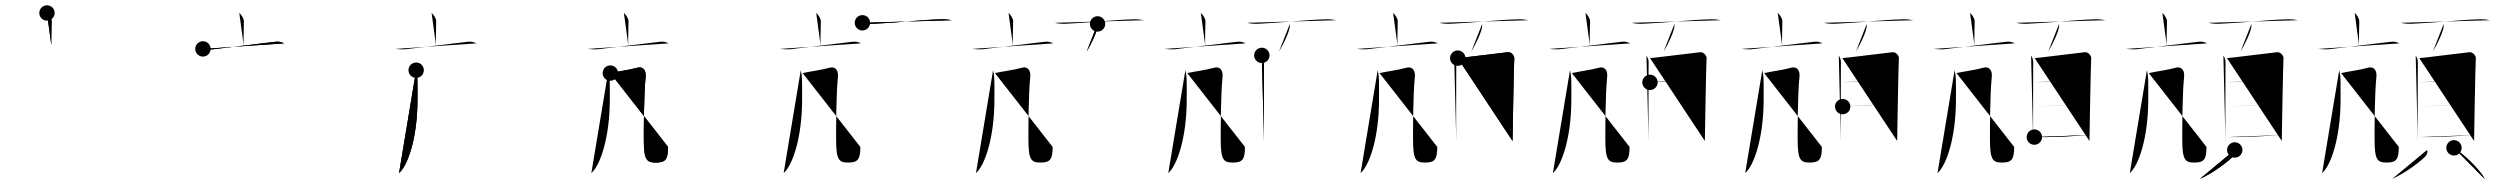 <svg class="stroke_order_diagram--svg_container_for_518662c3d5dda796580017a7" style="height: 100px; width: 1300px;" viewbox="0 0 1300 100"><desc>Created with Snap</desc><defs></defs><line class="stroke_order_diagram--bounding_box" x1="1" x2="1299" y1="1" y2="1"></line><line class="stroke_order_diagram--bounding_box" x1="1" x2="1" y1="1" y2="99"></line><line class="stroke_order_diagram--bounding_box" x1="1" x2="1299" y1="99" y2="99"></line><line class="stroke_order_diagram--guide_line" x1="0" x2="1300" y1="50" y2="50"></line><line class="stroke_order_diagram--guide_line" x1="50" x2="50" y1="1" y2="99"></line><line class="stroke_order_diagram--bounding_box" x1="99" x2="99" y1="1" y2="99"></line><path class="stroke_order_diagram--current_path" d="M28.43,10.75c0.91,0.61,2.4,2.96,2.4,4.16c0,4.45-0.29,8.88-0.12,12.65" id="kvg:0980f-s1" kvg:type="㇑a" transform="matrix(1,0,0,1,-4,-4)" xmlns:kvg="http://kanjivg.tagaini.net"></path><path class="stroke_order_diagram--current_path" d="M28.43,10.75c0.91,0.61,2.4,2.96,2.4,4.16c0,4.45-0.29,8.88-0.12,12.65" id="Ske33j0bgm" kvg:type="㇑a" transform="matrix(1,0,0,1,-4,-4)" xmlns:kvg="http://kanjivg.tagaini.net"></path><circle class="stroke_order_diagram--path_start" cx="28.43" cy="10.75" r="4" transform="matrix(1,0,0,1,-4,-4)"></circle><line class="stroke_order_diagram--guide_line" x1="150" x2="150" y1="1" y2="99"></line><line class="stroke_order_diagram--bounding_box" x1="199" x2="199" y1="1" y2="99"></line><path class="stroke_order_diagram--existing_path" d="M28.43,10.75c0.91,0.61,2.4,2.96,2.4,4.16c0,4.45-0.29,8.88-0.12,12.65" id="Ske33j0bgp" kvg:type="㇑a" transform="matrix(1,0,0,1,96,-4)" xmlns:kvg="http://kanjivg.tagaini.net"></path><path class="stroke_order_diagram--current_path" d="M9.52,29.43c1.24,0.12,4.06,0.33,5.27,0.19c7.96-0.87,23.21-2.87,32.29-3.88c2.03-0.23,3.09,0.05,4.61,0.81" id="kvg:0980f-s2" kvg:type="㇐" transform="matrix(1,0,0,1,96,-4)" xmlns:kvg="http://kanjivg.tagaini.net"></path><path class="stroke_order_diagram--current_path" d="M9.52,29.43c1.24,0.12,4.06,0.33,5.27,0.19c7.96-0.87,23.21-2.87,32.29-3.88c2.03-0.23,3.09,0.05,4.61,0.81" id="Ske33j0bgr" kvg:type="㇐" transform="matrix(1,0,0,1,96,-4)" xmlns:kvg="http://kanjivg.tagaini.net"></path><circle class="stroke_order_diagram--path_start" cx="9.52" cy="29.43" r="4" transform="matrix(1,0,0,1,96,-4)"></circle><line class="stroke_order_diagram--guide_line" x1="250" x2="250" y1="1" y2="99"></line><line class="stroke_order_diagram--bounding_box" x1="299" x2="299" y1="1" y2="99"></line><path class="stroke_order_diagram--existing_path" d="M28.43,10.75c0.91,0.61,2.4,2.96,2.4,4.16c0,4.45-0.29,8.88-0.12,12.65" id="Ske33j0bgu" kvg:type="㇑a" transform="matrix(1,0,0,1,196,-4)" xmlns:kvg="http://kanjivg.tagaini.net"></path><path class="stroke_order_diagram--existing_path" d="M9.52,29.43c1.24,0.12,4.06,0.33,5.27,0.19c7.96-0.87,23.21-2.87,32.29-3.88c2.03-0.23,3.09,0.05,4.61,0.81" id="Ske33j0bgv" kvg:type="㇐" transform="matrix(1,0,0,1,196,-4)" xmlns:kvg="http://kanjivg.tagaini.net"></path><path class="stroke_order_diagram--current_path" d="M20.4,40.5c0.28,0.96,0.62,3.24,0.65,5.06c0.07,3.89,0.07,3.69,0.04,10.94c-0.1,18.8-4.82,33.36-9.59,37.5" id="kvg:0980f-s3" kvg:type="㇒" transform="matrix(1,0,0,1,196,-4)" xmlns:kvg="http://kanjivg.tagaini.net"></path><path class="stroke_order_diagram--current_path" d="M20.4,40.5c0.28,0.96,0.62,3.24,0.65,5.06c0.07,3.89,0.07,3.69,0.04,10.94c-0.1,18.8-4.82,33.36-9.59,37.5" id="Ske33j0bgx" kvg:type="㇒" transform="matrix(1,0,0,1,196,-4)" xmlns:kvg="http://kanjivg.tagaini.net"></path><circle class="stroke_order_diagram--path_start" cx="20.4" cy="40.5" r="4" transform="matrix(1,0,0,1,196,-4)"></circle><line class="stroke_order_diagram--guide_line" x1="350" x2="350" y1="1" y2="99"></line><line class="stroke_order_diagram--bounding_box" x1="399" x2="399" y1="1" y2="99"></line><path class="stroke_order_diagram--existing_path" d="M28.43,10.75c0.91,0.61,2.4,2.96,2.4,4.16c0,4.45-0.29,8.88-0.12,12.65" id="Ske33j0bg10" kvg:type="㇑a" transform="matrix(1,0,0,1,296,-4)" xmlns:kvg="http://kanjivg.tagaini.net"></path><path class="stroke_order_diagram--existing_path" d="M9.52,29.43c1.24,0.12,4.06,0.33,5.27,0.19c7.96-0.87,23.21-2.87,32.29-3.88c2.03-0.23,3.09,0.05,4.61,0.81" id="Ske33j0bg11" kvg:type="㇐" transform="matrix(1,0,0,1,296,-4)" xmlns:kvg="http://kanjivg.tagaini.net"></path><path class="stroke_order_diagram--existing_path" d="M20.4,40.5c0.28,0.96,0.62,3.24,0.65,5.06c0.07,3.89,0.07,3.69,0.04,10.94c-0.1,18.8-4.82,33.36-9.59,37.5" id="Ske33j0bg12" kvg:type="㇒" transform="matrix(1,0,0,1,296,-4)" xmlns:kvg="http://kanjivg.tagaini.net"></path><path class="stroke_order_diagram--current_path" d="M21.37,42c4.55-1,9.33-1.49,13.88-2.75c3.62-1,4.75,2.01,4.49,4.55c-0.99,9.95-0.96,27.14-0.96,32.7c0,10.75,1.51,12.03,6.29,12.03c4.92,0,6.31-1.53,6.31-8.12" id="kvg:0980f-s4" kvg:type="㇈b" transform="matrix(1,0,0,1,296,-4)" xmlns:kvg="http://kanjivg.tagaini.net"></path><path class="stroke_order_diagram--current_path" d="M21.37,42c4.55-1,9.33-1.49,13.88-2.75c3.62-1,4.75,2.01,4.49,4.55c-0.99,9.95-0.96,27.14-0.96,32.7c0,10.75,1.51,12.03,6.29,12.03c4.92,0,6.31-1.53,6.31-8.12" id="Ske33j0bg14" kvg:type="㇈b" transform="matrix(1,0,0,1,296,-4)" xmlns:kvg="http://kanjivg.tagaini.net"></path><circle class="stroke_order_diagram--path_start" cx="21.37" cy="42" r="4" transform="matrix(1,0,0,1,296,-4)"></circle><line class="stroke_order_diagram--guide_line" x1="450" x2="450" y1="1" y2="99"></line><line class="stroke_order_diagram--bounding_box" x1="499" x2="499" y1="1" y2="99"></line><path class="stroke_order_diagram--existing_path" d="M28.43,10.75c0.91,0.61,2.4,2.96,2.4,4.16c0,4.45-0.29,8.88-0.12,12.65" id="Ske33j0bg17" kvg:type="㇑a" transform="matrix(1,0,0,1,396,-4)" xmlns:kvg="http://kanjivg.tagaini.net"></path><path class="stroke_order_diagram--existing_path" d="M9.52,29.43c1.24,0.12,4.06,0.33,5.27,0.19c7.96-0.87,23.21-2.87,32.29-3.88c2.03-0.23,3.09,0.05,4.61,0.81" id="Ske33j0bg18" kvg:type="㇐" transform="matrix(1,0,0,1,396,-4)" xmlns:kvg="http://kanjivg.tagaini.net"></path><path class="stroke_order_diagram--existing_path" d="M20.4,40.5c0.28,0.96,0.62,3.24,0.65,5.06c0.07,3.89,0.07,3.69,0.04,10.94c-0.1,18.8-4.82,33.36-9.59,37.5" id="Ske33j0bg19" kvg:type="㇒" transform="matrix(1,0,0,1,396,-4)" xmlns:kvg="http://kanjivg.tagaini.net"></path><path class="stroke_order_diagram--existing_path" d="M21.37,42c4.55-1,9.33-1.49,13.88-2.75c3.62-1,4.75,2.01,4.49,4.55c-0.99,9.95-0.96,27.14-0.96,32.7c0,10.75,1.51,12.03,6.29,12.03c4.92,0,6.31-1.53,6.31-8.12" id="Ske33j0bg1a" kvg:type="㇈b" transform="matrix(1,0,0,1,396,-4)" xmlns:kvg="http://kanjivg.tagaini.net"></path><path class="stroke_order_diagram--current_path" d="M52.45,15.85c1.56,0.5,4.42,0.57,5.99,0.5c12.9-0.58,24.97-2.08,35-2.32c2.6-0.06,4.16,0.24,5.46,0.49" id="kvg:0980f-s5" kvg:type="㇐" transform="matrix(1,0,0,1,396,-4)" xmlns:kvg="http://kanjivg.tagaini.net"></path><path class="stroke_order_diagram--current_path" d="M52.45,15.85c1.56,0.5,4.42,0.57,5.99,0.5c12.9-0.58,24.97-2.08,35-2.32c2.6-0.06,4.16,0.24,5.46,0.49" id="Ske33j0bg1c" kvg:type="㇐" transform="matrix(1,0,0,1,396,-4)" xmlns:kvg="http://kanjivg.tagaini.net"></path><circle class="stroke_order_diagram--path_start" cx="52.45" cy="15.85" r="4" transform="matrix(1,0,0,1,396,-4)"></circle><line class="stroke_order_diagram--guide_line" x1="550" x2="550" y1="1" y2="99"></line><line class="stroke_order_diagram--bounding_box" x1="599" x2="599" y1="1" y2="99"></line><path class="stroke_order_diagram--existing_path" d="M28.43,10.75c0.91,0.61,2.4,2.96,2.4,4.16c0,4.45-0.29,8.88-0.12,12.65" id="Ske33j0bg1f" kvg:type="㇑a" transform="matrix(1,0,0,1,496,-4)" xmlns:kvg="http://kanjivg.tagaini.net"></path><path class="stroke_order_diagram--existing_path" d="M9.52,29.43c1.24,0.12,4.06,0.33,5.27,0.19c7.96-0.87,23.21-2.87,32.29-3.88c2.03-0.23,3.09,0.05,4.61,0.81" id="Ske33j0bg1g" kvg:type="㇐" transform="matrix(1,0,0,1,496,-4)" xmlns:kvg="http://kanjivg.tagaini.net"></path><path class="stroke_order_diagram--existing_path" d="M20.4,40.5c0.28,0.96,0.62,3.24,0.65,5.06c0.07,3.89,0.07,3.69,0.04,10.94c-0.1,18.8-4.82,33.36-9.59,37.5" id="Ske33j0bg1h" kvg:type="㇒" transform="matrix(1,0,0,1,496,-4)" xmlns:kvg="http://kanjivg.tagaini.net"></path><path class="stroke_order_diagram--existing_path" d="M21.37,42c4.55-1,9.33-1.49,13.88-2.75c3.62-1,4.75,2.01,4.49,4.55c-0.99,9.95-0.96,27.14-0.96,32.7c0,10.75,1.51,12.03,6.29,12.03c4.92,0,6.31-1.53,6.31-8.12" id="Ske33j0bg1i" kvg:type="㇈b" transform="matrix(1,0,0,1,496,-4)" xmlns:kvg="http://kanjivg.tagaini.net"></path><path class="stroke_order_diagram--existing_path" d="M52.45,15.85c1.56,0.5,4.42,0.57,5.99,0.5c12.9-0.58,24.97-2.08,35-2.32c2.6-0.06,4.16,0.24,5.46,0.49" id="Ske33j0bg1j" kvg:type="㇐" transform="matrix(1,0,0,1,496,-4)" xmlns:kvg="http://kanjivg.tagaini.net"></path><path class="stroke_order_diagram--current_path" d="M74.73,16.43c0.01,0.34,0.03,0.87-0.02,1.36c-0.3,2.87-3.28,9.16-5.64,13.01" id="kvg:0980f-s6" kvg:type="㇒" transform="matrix(1,0,0,1,496,-4)" xmlns:kvg="http://kanjivg.tagaini.net"></path><path class="stroke_order_diagram--current_path" d="M74.73,16.43c0.01,0.34,0.03,0.87-0.02,1.36c-0.3,2.87-3.28,9.16-5.64,13.01" id="Ske33j0bg1l" kvg:type="㇒" transform="matrix(1,0,0,1,496,-4)" xmlns:kvg="http://kanjivg.tagaini.net"></path><circle class="stroke_order_diagram--path_start" cx="74.73" cy="16.43" r="4" transform="matrix(1,0,0,1,496,-4)"></circle><line class="stroke_order_diagram--guide_line" x1="650" x2="650" y1="1" y2="99"></line><line class="stroke_order_diagram--bounding_box" x1="699" x2="699" y1="1" y2="99"></line><path class="stroke_order_diagram--existing_path" d="M28.43,10.75c0.91,0.61,2.4,2.96,2.4,4.16c0,4.45-0.29,8.88-0.12,12.65" id="Ske33j0bg1o" kvg:type="㇑a" transform="matrix(1,0,0,1,596,-4)" xmlns:kvg="http://kanjivg.tagaini.net"></path><path class="stroke_order_diagram--existing_path" d="M9.52,29.43c1.24,0.12,4.06,0.33,5.27,0.19c7.96-0.87,23.21-2.87,32.29-3.88c2.03-0.23,3.09,0.05,4.61,0.81" id="Ske33j0bg1p" kvg:type="㇐" transform="matrix(1,0,0,1,596,-4)" xmlns:kvg="http://kanjivg.tagaini.net"></path><path class="stroke_order_diagram--existing_path" d="M20.4,40.5c0.28,0.96,0.62,3.24,0.65,5.06c0.07,3.89,0.07,3.69,0.04,10.94c-0.1,18.8-4.82,33.36-9.59,37.5" id="Ske33j0bg1q" kvg:type="㇒" transform="matrix(1,0,0,1,596,-4)" xmlns:kvg="http://kanjivg.tagaini.net"></path><path class="stroke_order_diagram--existing_path" d="M21.37,42c4.55-1,9.33-1.49,13.88-2.75c3.62-1,4.75,2.01,4.49,4.55c-0.99,9.95-0.96,27.14-0.96,32.7c0,10.75,1.51,12.03,6.29,12.03c4.92,0,6.31-1.53,6.31-8.12" id="Ske33j0bg1r" kvg:type="㇈b" transform="matrix(1,0,0,1,596,-4)" xmlns:kvg="http://kanjivg.tagaini.net"></path><path class="stroke_order_diagram--existing_path" d="M52.45,15.85c1.56,0.5,4.42,0.57,5.99,0.5c12.9-0.58,24.97-2.08,35-2.32c2.6-0.06,4.16,0.24,5.46,0.49" id="Ske33j0bg1s" kvg:type="㇐" transform="matrix(1,0,0,1,596,-4)" xmlns:kvg="http://kanjivg.tagaini.net"></path><path class="stroke_order_diagram--existing_path" d="M74.73,16.43c0.01,0.34,0.03,0.87-0.02,1.36c-0.3,2.87-3.28,9.16-5.64,13.01" id="Ske33j0bg1t" kvg:type="㇒" transform="matrix(1,0,0,1,596,-4)" xmlns:kvg="http://kanjivg.tagaini.net"></path><path class="stroke_order_diagram--current_path" d="M60.16,32.8c0.45,1.08,1.11,1.88,1.11,3.32c0,1.44-0.15,40.34,0,41.78" id="kvg:0980f-s7" kvg:type="㇑" transform="matrix(1,0,0,1,596,-4)" xmlns:kvg="http://kanjivg.tagaini.net"></path><path class="stroke_order_diagram--current_path" d="M60.16,32.8c0.45,1.08,1.11,1.88,1.11,3.32c0,1.44-0.15,40.34,0,41.78" id="Ske33j0bg1v" kvg:type="㇑" transform="matrix(1,0,0,1,596,-4)" xmlns:kvg="http://kanjivg.tagaini.net"></path><circle class="stroke_order_diagram--path_start" cx="60.16" cy="32.8" r="4" transform="matrix(1,0,0,1,596,-4)"></circle><line class="stroke_order_diagram--guide_line" x1="750" x2="750" y1="1" y2="99"></line><line class="stroke_order_diagram--bounding_box" x1="799" x2="799" y1="1" y2="99"></line><path class="stroke_order_diagram--existing_path" d="M28.43,10.75c0.91,0.61,2.4,2.96,2.4,4.16c0,4.45-0.29,8.88-0.12,12.65" id="Ske33j0bg1y" kvg:type="㇑a" transform="matrix(1,0,0,1,696,-4)" xmlns:kvg="http://kanjivg.tagaini.net"></path><path class="stroke_order_diagram--existing_path" d="M9.52,29.43c1.24,0.12,4.06,0.33,5.27,0.19c7.96-0.87,23.21-2.87,32.29-3.88c2.03-0.23,3.09,0.05,4.61,0.81" id="Ske33j0bg1z" kvg:type="㇐" transform="matrix(1,0,0,1,696,-4)" xmlns:kvg="http://kanjivg.tagaini.net"></path><path class="stroke_order_diagram--existing_path" d="M20.4,40.5c0.28,0.96,0.62,3.24,0.65,5.06c0.07,3.89,0.07,3.69,0.04,10.94c-0.1,18.8-4.82,33.36-9.59,37.5" id="Ske33j0bg20" kvg:type="㇒" transform="matrix(1,0,0,1,696,-4)" xmlns:kvg="http://kanjivg.tagaini.net"></path><path class="stroke_order_diagram--existing_path" d="M21.37,42c4.55-1,9.33-1.49,13.88-2.75c3.62-1,4.75,2.01,4.49,4.55c-0.99,9.95-0.96,27.14-0.96,32.7c0,10.75,1.51,12.03,6.29,12.03c4.92,0,6.31-1.53,6.31-8.12" id="Ske33j0bg21" kvg:type="㇈b" transform="matrix(1,0,0,1,696,-4)" xmlns:kvg="http://kanjivg.tagaini.net"></path><path class="stroke_order_diagram--existing_path" d="M52.45,15.85c1.56,0.5,4.42,0.57,5.99,0.5c12.9-0.58,24.97-2.08,35-2.32c2.6-0.06,4.16,0.24,5.46,0.49" id="Ske33j0bg22" kvg:type="㇐" transform="matrix(1,0,0,1,696,-4)" xmlns:kvg="http://kanjivg.tagaini.net"></path><path class="stroke_order_diagram--existing_path" d="M74.73,16.43c0.01,0.34,0.03,0.87-0.02,1.36c-0.3,2.87-3.28,9.16-5.64,13.01" id="Ske33j0bg23" kvg:type="㇒" transform="matrix(1,0,0,1,696,-4)" xmlns:kvg="http://kanjivg.tagaini.net"></path><path class="stroke_order_diagram--existing_path" d="M60.16,32.8c0.45,1.08,1.11,1.88,1.11,3.32c0,1.44-0.15,40.34,0,41.78" id="Ske33j0bg24" kvg:type="㇑" transform="matrix(1,0,0,1,696,-4)" xmlns:kvg="http://kanjivg.tagaini.net"></path><path class="stroke_order_diagram--current_path" d="M62.03,34.23c2.56-0.18,23.74-2.86,26.08-3.08c1.94-0.18,3.48,1.99,3.31,3.32c-0.21,1.69-0.9,41.75-0.9,42.83" id="kvg:0980f-s8" kvg:type="㇕a" transform="matrix(1,0,0,1,696,-4)" xmlns:kvg="http://kanjivg.tagaini.net"></path><path class="stroke_order_diagram--current_path" d="M62.03,34.23c2.56-0.18,23.74-2.86,26.08-3.08c1.94-0.18,3.48,1.99,3.31,3.32c-0.21,1.69-0.9,41.75-0.9,42.83" id="Ske33j0bg26" kvg:type="㇕a" transform="matrix(1,0,0,1,696,-4)" xmlns:kvg="http://kanjivg.tagaini.net"></path><circle class="stroke_order_diagram--path_start" cx="62.03" cy="34.23" r="4" transform="matrix(1,0,0,1,696,-4)"></circle><line class="stroke_order_diagram--guide_line" x1="850" x2="850" y1="1" y2="99"></line><line class="stroke_order_diagram--bounding_box" x1="899" x2="899" y1="1" y2="99"></line><path class="stroke_order_diagram--existing_path" d="M28.43,10.75c0.91,0.61,2.4,2.96,2.4,4.16c0,4.45-0.29,8.88-0.12,12.65" id="Ske33j0bg29" kvg:type="㇑a" transform="matrix(1,0,0,1,796,-4)" xmlns:kvg="http://kanjivg.tagaini.net"></path><path class="stroke_order_diagram--existing_path" d="M9.52,29.43c1.24,0.12,4.06,0.33,5.27,0.19c7.96-0.87,23.21-2.87,32.29-3.88c2.03-0.23,3.09,0.05,4.61,0.81" id="Ske33j0bg2a" kvg:type="㇐" transform="matrix(1,0,0,1,796,-4)" xmlns:kvg="http://kanjivg.tagaini.net"></path><path class="stroke_order_diagram--existing_path" d="M20.4,40.5c0.28,0.96,0.62,3.24,0.65,5.06c0.07,3.89,0.07,3.69,0.04,10.94c-0.1,18.8-4.82,33.36-9.59,37.5" id="Ske33j0bg2b" kvg:type="㇒" transform="matrix(1,0,0,1,796,-4)" xmlns:kvg="http://kanjivg.tagaini.net"></path><path class="stroke_order_diagram--existing_path" d="M21.37,42c4.55-1,9.33-1.49,13.88-2.75c3.62-1,4.75,2.01,4.49,4.55c-0.99,9.95-0.96,27.14-0.96,32.7c0,10.75,1.51,12.03,6.29,12.03c4.92,0,6.31-1.53,6.31-8.12" id="Ske33j0bg2c" kvg:type="㇈b" transform="matrix(1,0,0,1,796,-4)" xmlns:kvg="http://kanjivg.tagaini.net"></path><path class="stroke_order_diagram--existing_path" d="M52.45,15.85c1.56,0.5,4.42,0.57,5.99,0.5c12.9-0.58,24.97-2.08,35-2.32c2.6-0.06,4.16,0.24,5.46,0.49" id="Ske33j0bg2d" kvg:type="㇐" transform="matrix(1,0,0,1,796,-4)" xmlns:kvg="http://kanjivg.tagaini.net"></path><path class="stroke_order_diagram--existing_path" d="M74.73,16.43c0.01,0.34,0.03,0.87-0.02,1.36c-0.3,2.87-3.28,9.16-5.64,13.01" id="Ske33j0bg2e" kvg:type="㇒" transform="matrix(1,0,0,1,796,-4)" xmlns:kvg="http://kanjivg.tagaini.net"></path><path class="stroke_order_diagram--existing_path" d="M60.16,32.8c0.45,1.08,1.11,1.88,1.11,3.32c0,1.44-0.15,40.34,0,41.78" id="Ske33j0bg2f" kvg:type="㇑" transform="matrix(1,0,0,1,796,-4)" xmlns:kvg="http://kanjivg.tagaini.net"></path><path class="stroke_order_diagram--existing_path" d="M62.03,34.23c2.56-0.18,23.74-2.86,26.08-3.08c1.94-0.18,3.48,1.99,3.31,3.32c-0.21,1.69-0.9,41.75-0.9,42.83" id="Ske33j0bg2g" kvg:type="㇕a" transform="matrix(1,0,0,1,796,-4)" xmlns:kvg="http://kanjivg.tagaini.net"></path><path class="stroke_order_diagram--current_path" d="M61.99,46.82c3.66,0,22.65-1.42,28.14-1.81" id="kvg:0980f-s9" kvg:type="㇐a" transform="matrix(1,0,0,1,796,-4)" xmlns:kvg="http://kanjivg.tagaini.net"></path><path class="stroke_order_diagram--current_path" d="M61.99,46.82c3.66,0,22.65-1.42,28.14-1.81" id="Ske33j0bg2i" kvg:type="㇐a" transform="matrix(1,0,0,1,796,-4)" xmlns:kvg="http://kanjivg.tagaini.net"></path><circle class="stroke_order_diagram--path_start" cx="61.99" cy="46.82" r="4" transform="matrix(1,0,0,1,796,-4)"></circle><line class="stroke_order_diagram--guide_line" x1="950" x2="950" y1="1" y2="99"></line><line class="stroke_order_diagram--bounding_box" x1="999" x2="999" y1="1" y2="99"></line><path class="stroke_order_diagram--existing_path" d="M28.43,10.75c0.91,0.61,2.4,2.96,2.4,4.16c0,4.45-0.29,8.88-0.12,12.65" id="Ske33j0bg2l" kvg:type="㇑a" transform="matrix(1,0,0,1,896,-4)" xmlns:kvg="http://kanjivg.tagaini.net"></path><path class="stroke_order_diagram--existing_path" d="M9.52,29.43c1.24,0.12,4.06,0.33,5.27,0.19c7.96-0.87,23.21-2.87,32.29-3.88c2.03-0.23,3.09,0.05,4.61,0.81" id="Ske33j0bg2m" kvg:type="㇐" transform="matrix(1,0,0,1,896,-4)" xmlns:kvg="http://kanjivg.tagaini.net"></path><path class="stroke_order_diagram--existing_path" d="M20.4,40.5c0.28,0.96,0.62,3.24,0.65,5.06c0.07,3.89,0.07,3.69,0.04,10.94c-0.1,18.8-4.82,33.36-9.59,37.5" id="Ske33j0bg2n" kvg:type="㇒" transform="matrix(1,0,0,1,896,-4)" xmlns:kvg="http://kanjivg.tagaini.net"></path><path class="stroke_order_diagram--existing_path" d="M21.37,42c4.55-1,9.33-1.49,13.88-2.75c3.62-1,4.75,2.01,4.49,4.55c-0.99,9.95-0.96,27.14-0.96,32.7c0,10.75,1.51,12.03,6.29,12.03c4.92,0,6.31-1.53,6.31-8.12" id="Ske33j0bg2o" kvg:type="㇈b" transform="matrix(1,0,0,1,896,-4)" xmlns:kvg="http://kanjivg.tagaini.net"></path><path class="stroke_order_diagram--existing_path" d="M52.45,15.85c1.56,0.5,4.42,0.57,5.99,0.5c12.9-0.58,24.97-2.08,35-2.32c2.6-0.06,4.16,0.24,5.46,0.49" id="Ske33j0bg2p" kvg:type="㇐" transform="matrix(1,0,0,1,896,-4)" xmlns:kvg="http://kanjivg.tagaini.net"></path><path class="stroke_order_diagram--existing_path" d="M74.73,16.43c0.01,0.34,0.03,0.87-0.02,1.36c-0.3,2.87-3.28,9.16-5.64,13.01" id="Ske33j0bg2q" kvg:type="㇒" transform="matrix(1,0,0,1,896,-4)" xmlns:kvg="http://kanjivg.tagaini.net"></path><path class="stroke_order_diagram--existing_path" d="M60.16,32.8c0.45,1.08,1.11,1.88,1.11,3.32c0,1.44-0.15,40.34,0,41.78" id="Ske33j0bg2r" kvg:type="㇑" transform="matrix(1,0,0,1,896,-4)" xmlns:kvg="http://kanjivg.tagaini.net"></path><path class="stroke_order_diagram--existing_path" d="M62.03,34.23c2.56-0.18,23.74-2.86,26.08-3.08c1.94-0.18,3.48,1.99,3.31,3.32c-0.21,1.69-0.9,41.75-0.9,42.83" id="Ske33j0bg2s" kvg:type="㇕a" transform="matrix(1,0,0,1,896,-4)" xmlns:kvg="http://kanjivg.tagaini.net"></path><path class="stroke_order_diagram--existing_path" d="M61.99,46.82c3.66,0,22.65-1.42,28.14-1.81" id="Ske33j0bg2t" kvg:type="㇐a" transform="matrix(1,0,0,1,896,-4)" xmlns:kvg="http://kanjivg.tagaini.net"></path><path class="stroke_order_diagram--current_path" d="M62.19,59.44c9.13-0.48,19.97-1.05,26.97-1.55" id="kvg:0980f-s10" kvg:type="㇐a" transform="matrix(1,0,0,1,896,-4)" xmlns:kvg="http://kanjivg.tagaini.net"></path><path class="stroke_order_diagram--current_path" d="M62.19,59.44c9.13-0.48,19.97-1.05,26.97-1.55" id="Ske33j0bg2v" kvg:type="㇐a" transform="matrix(1,0,0,1,896,-4)" xmlns:kvg="http://kanjivg.tagaini.net"></path><circle class="stroke_order_diagram--path_start" cx="62.19" cy="59.44" r="4" transform="matrix(1,0,0,1,896,-4)"></circle><line class="stroke_order_diagram--guide_line" x1="1050" x2="1050" y1="1" y2="99"></line><line class="stroke_order_diagram--bounding_box" x1="1099" x2="1099" y1="1" y2="99"></line><path class="stroke_order_diagram--existing_path" d="M28.43,10.75c0.91,0.61,2.4,2.96,2.4,4.16c0,4.45-0.29,8.88-0.12,12.65" id="Ske33j0bg2y" kvg:type="㇑a" transform="matrix(1,0,0,1,996,-4)" xmlns:kvg="http://kanjivg.tagaini.net"></path><path class="stroke_order_diagram--existing_path" d="M9.52,29.43c1.24,0.12,4.06,0.33,5.27,0.19c7.96-0.87,23.21-2.87,32.29-3.88c2.03-0.23,3.09,0.05,4.61,0.81" id="Ske33j0bg2z" kvg:type="㇐" transform="matrix(1,0,0,1,996,-4)" xmlns:kvg="http://kanjivg.tagaini.net"></path><path class="stroke_order_diagram--existing_path" d="M20.4,40.5c0.28,0.96,0.62,3.24,0.65,5.06c0.07,3.89,0.07,3.69,0.04,10.94c-0.1,18.8-4.82,33.36-9.59,37.5" id="Ske33j0bg30" kvg:type="㇒" transform="matrix(1,0,0,1,996,-4)" xmlns:kvg="http://kanjivg.tagaini.net"></path><path class="stroke_order_diagram--existing_path" d="M21.37,42c4.55-1,9.33-1.49,13.88-2.75c3.62-1,4.75,2.01,4.49,4.55c-0.99,9.95-0.96,27.14-0.96,32.7c0,10.75,1.51,12.03,6.29,12.03c4.92,0,6.31-1.53,6.31-8.12" id="Ske33j0bg31" kvg:type="㇈b" transform="matrix(1,0,0,1,996,-4)" xmlns:kvg="http://kanjivg.tagaini.net"></path><path class="stroke_order_diagram--existing_path" d="M52.45,15.85c1.56,0.5,4.42,0.57,5.99,0.5c12.9-0.58,24.97-2.08,35-2.32c2.6-0.06,4.16,0.24,5.46,0.49" id="Ske33j0bg32" kvg:type="㇐" transform="matrix(1,0,0,1,996,-4)" xmlns:kvg="http://kanjivg.tagaini.net"></path><path class="stroke_order_diagram--existing_path" d="M74.73,16.43c0.01,0.34,0.03,0.87-0.02,1.36c-0.3,2.87-3.28,9.16-5.64,13.01" id="Ske33j0bg33" kvg:type="㇒" transform="matrix(1,0,0,1,996,-4)" xmlns:kvg="http://kanjivg.tagaini.net"></path><path class="stroke_order_diagram--existing_path" d="M60.16,32.8c0.45,1.08,1.11,1.88,1.11,3.32c0,1.44-0.15,40.34,0,41.78" id="Ske33j0bg34" kvg:type="㇑" transform="matrix(1,0,0,1,996,-4)" xmlns:kvg="http://kanjivg.tagaini.net"></path><path class="stroke_order_diagram--existing_path" d="M62.03,34.23c2.56-0.18,23.74-2.86,26.08-3.08c1.94-0.18,3.48,1.99,3.31,3.32c-0.21,1.69-0.9,41.75-0.9,42.83" id="Ske33j0bg35" kvg:type="㇕a" transform="matrix(1,0,0,1,996,-4)" xmlns:kvg="http://kanjivg.tagaini.net"></path><path class="stroke_order_diagram--existing_path" d="M61.99,46.82c3.66,0,22.65-1.42,28.14-1.81" id="Ske33j0bg36" kvg:type="㇐a" transform="matrix(1,0,0,1,996,-4)" xmlns:kvg="http://kanjivg.tagaini.net"></path><path class="stroke_order_diagram--existing_path" d="M62.19,59.44c9.13-0.48,19.97-1.05,26.97-1.55" id="Ske33j0bg37" kvg:type="㇐a" transform="matrix(1,0,0,1,996,-4)" xmlns:kvg="http://kanjivg.tagaini.net"></path><path class="stroke_order_diagram--current_path" d="M61.86,75.29c7.14,0.21,20.51-0.5,27.96-1.04" id="kvg:0980f-s11" kvg:type="㇐a" transform="matrix(1,0,0,1,996,-4)" xmlns:kvg="http://kanjivg.tagaini.net"></path><path class="stroke_order_diagram--current_path" d="M61.86,75.29c7.14,0.21,20.51-0.5,27.96-1.04" id="Ske33j0bg39" kvg:type="㇐a" transform="matrix(1,0,0,1,996,-4)" xmlns:kvg="http://kanjivg.tagaini.net"></path><circle class="stroke_order_diagram--path_start" cx="61.86" cy="75.29" r="4" transform="matrix(1,0,0,1,996,-4)"></circle><line class="stroke_order_diagram--guide_line" x1="1150" x2="1150" y1="1" y2="99"></line><line class="stroke_order_diagram--bounding_box" x1="1199" x2="1199" y1="1" y2="99"></line><path class="stroke_order_diagram--existing_path" d="M28.43,10.75c0.91,0.61,2.4,2.96,2.4,4.16c0,4.45-0.29,8.88-0.12,12.65" id="Ske33j0bg3c" kvg:type="㇑a" transform="matrix(1,0,0,1,1096,-4)" xmlns:kvg="http://kanjivg.tagaini.net"></path><path class="stroke_order_diagram--existing_path" d="M9.52,29.43c1.24,0.12,4.06,0.33,5.27,0.19c7.96-0.87,23.21-2.87,32.29-3.88c2.03-0.23,3.09,0.05,4.61,0.81" id="Ske33j0bg3d" kvg:type="㇐" transform="matrix(1,0,0,1,1096,-4)" xmlns:kvg="http://kanjivg.tagaini.net"></path><path class="stroke_order_diagram--existing_path" d="M20.4,40.5c0.28,0.96,0.62,3.24,0.65,5.06c0.07,3.89,0.07,3.69,0.04,10.94c-0.1,18.8-4.82,33.36-9.59,37.5" id="Ske33j0bg3e" kvg:type="㇒" transform="matrix(1,0,0,1,1096,-4)" xmlns:kvg="http://kanjivg.tagaini.net"></path><path class="stroke_order_diagram--existing_path" d="M21.37,42c4.55-1,9.33-1.49,13.88-2.75c3.62-1,4.75,2.01,4.49,4.55c-0.99,9.95-0.96,27.14-0.96,32.7c0,10.75,1.51,12.03,6.29,12.03c4.92,0,6.31-1.53,6.31-8.12" id="Ske33j0bg3f" kvg:type="㇈b" transform="matrix(1,0,0,1,1096,-4)" xmlns:kvg="http://kanjivg.tagaini.net"></path><path class="stroke_order_diagram--existing_path" d="M52.45,15.85c1.56,0.5,4.42,0.57,5.99,0.5c12.9-0.58,24.97-2.08,35-2.32c2.6-0.06,4.16,0.24,5.46,0.49" id="Ske33j0bg3g" kvg:type="㇐" transform="matrix(1,0,0,1,1096,-4)" xmlns:kvg="http://kanjivg.tagaini.net"></path><path class="stroke_order_diagram--existing_path" d="M74.73,16.43c0.01,0.34,0.03,0.87-0.02,1.36c-0.3,2.87-3.28,9.16-5.64,13.01" id="Ske33j0bg3h" kvg:type="㇒" transform="matrix(1,0,0,1,1096,-4)" xmlns:kvg="http://kanjivg.tagaini.net"></path><path class="stroke_order_diagram--existing_path" d="M60.16,32.8c0.45,1.08,1.11,1.88,1.11,3.32c0,1.44-0.15,40.34,0,41.78" id="Ske33j0bg3i" kvg:type="㇑" transform="matrix(1,0,0,1,1096,-4)" xmlns:kvg="http://kanjivg.tagaini.net"></path><path class="stroke_order_diagram--existing_path" d="M62.03,34.23c2.56-0.18,23.74-2.86,26.08-3.08c1.94-0.18,3.48,1.99,3.31,3.32c-0.21,1.69-0.9,41.75-0.9,42.83" id="Ske33j0bg3j" kvg:type="㇕a" transform="matrix(1,0,0,1,1096,-4)" xmlns:kvg="http://kanjivg.tagaini.net"></path><path class="stroke_order_diagram--existing_path" d="M61.99,46.82c3.66,0,22.65-1.42,28.14-1.81" id="Ske33j0bg3k" kvg:type="㇐a" transform="matrix(1,0,0,1,1096,-4)" xmlns:kvg="http://kanjivg.tagaini.net"></path><path class="stroke_order_diagram--existing_path" d="M62.19,59.44c9.13-0.48,19.97-1.05,26.97-1.55" id="Ske33j0bg3l" kvg:type="㇐a" transform="matrix(1,0,0,1,1096,-4)" xmlns:kvg="http://kanjivg.tagaini.net"></path><path class="stroke_order_diagram--existing_path" d="M61.86,75.29c7.14,0.21,20.51-0.5,27.96-1.04" id="Ske33j0bg3m" kvg:type="㇐a" transform="matrix(1,0,0,1,1096,-4)" xmlns:kvg="http://kanjivg.tagaini.net"></path><path class="stroke_order_diagram--current_path" d="M66.08,81.98c0.46,1.23-0.09,2.56-1,3.46c-2.77,2.71-9.83,8.31-17.12,11.56" id="kvg:0980f-s12" kvg:type="㇒" transform="matrix(1,0,0,1,1096,-4)" xmlns:kvg="http://kanjivg.tagaini.net"></path><path class="stroke_order_diagram--current_path" d="M66.08,81.98c0.46,1.23-0.09,2.56-1,3.46c-2.77,2.71-9.83,8.31-17.12,11.56" id="Ske33j0bg3o" kvg:type="㇒" transform="matrix(1,0,0,1,1096,-4)" xmlns:kvg="http://kanjivg.tagaini.net"></path><circle class="stroke_order_diagram--path_start" cx="66.08" cy="81.98" r="4" transform="matrix(1,0,0,1,1096,-4)"></circle><line class="stroke_order_diagram--guide_line" x1="1250" x2="1250" y1="1" y2="99"></line><line class="stroke_order_diagram--bounding_box" x1="1299" x2="1299" y1="1" y2="99"></line><path class="stroke_order_diagram--existing_path" d="M28.43,10.75c0.91,0.61,2.4,2.96,2.4,4.16c0,4.45-0.29,8.88-0.12,12.65" id="Ske33j0bg3r" kvg:type="㇑a" transform="matrix(1,0,0,1,1196,-4)" xmlns:kvg="http://kanjivg.tagaini.net"></path><path class="stroke_order_diagram--existing_path" d="M9.52,29.43c1.24,0.12,4.06,0.33,5.27,0.19c7.96-0.87,23.21-2.87,32.29-3.88c2.03-0.23,3.09,0.05,4.61,0.81" id="Ske33j0bg3s" kvg:type="㇐" transform="matrix(1,0,0,1,1196,-4)" xmlns:kvg="http://kanjivg.tagaini.net"></path><path class="stroke_order_diagram--existing_path" d="M20.4,40.5c0.28,0.96,0.62,3.24,0.65,5.06c0.07,3.89,0.07,3.69,0.04,10.94c-0.1,18.8-4.82,33.36-9.59,37.5" id="Ske33j0bg3t" kvg:type="㇒" transform="matrix(1,0,0,1,1196,-4)" xmlns:kvg="http://kanjivg.tagaini.net"></path><path class="stroke_order_diagram--existing_path" d="M21.37,42c4.55-1,9.33-1.49,13.88-2.75c3.62-1,4.75,2.01,4.49,4.55c-0.99,9.95-0.96,27.14-0.96,32.7c0,10.75,1.51,12.03,6.29,12.03c4.92,0,6.31-1.53,6.31-8.12" id="Ske33j0bg3u" kvg:type="㇈b" transform="matrix(1,0,0,1,1196,-4)" xmlns:kvg="http://kanjivg.tagaini.net"></path><path class="stroke_order_diagram--existing_path" d="M52.45,15.85c1.56,0.5,4.42,0.57,5.99,0.5c12.9-0.58,24.97-2.08,35-2.32c2.6-0.06,4.16,0.24,5.46,0.49" id="Ske33j0bg3v" kvg:type="㇐" transform="matrix(1,0,0,1,1196,-4)" xmlns:kvg="http://kanjivg.tagaini.net"></path><path class="stroke_order_diagram--existing_path" d="M74.73,16.43c0.01,0.34,0.03,0.87-0.02,1.36c-0.3,2.87-3.28,9.16-5.64,13.01" id="Ske33j0bg3w" kvg:type="㇒" transform="matrix(1,0,0,1,1196,-4)" xmlns:kvg="http://kanjivg.tagaini.net"></path><path class="stroke_order_diagram--existing_path" d="M60.16,32.8c0.45,1.08,1.11,1.88,1.11,3.32c0,1.44-0.15,40.34,0,41.78" id="Ske33j0bg3x" kvg:type="㇑" transform="matrix(1,0,0,1,1196,-4)" xmlns:kvg="http://kanjivg.tagaini.net"></path><path class="stroke_order_diagram--existing_path" d="M62.03,34.23c2.56-0.18,23.74-2.86,26.08-3.08c1.94-0.18,3.48,1.99,3.31,3.32c-0.21,1.69-0.9,41.75-0.9,42.83" id="Ske33j0bg3y" kvg:type="㇕a" transform="matrix(1,0,0,1,1196,-4)" xmlns:kvg="http://kanjivg.tagaini.net"></path><path class="stroke_order_diagram--existing_path" d="M61.99,46.82c3.66,0,22.65-1.42,28.14-1.81" id="Ske33j0bg3z" kvg:type="㇐a" transform="matrix(1,0,0,1,1196,-4)" xmlns:kvg="http://kanjivg.tagaini.net"></path><path class="stroke_order_diagram--existing_path" d="M62.19,59.44c9.13-0.48,19.97-1.05,26.97-1.55" id="Ske33j0bg40" kvg:type="㇐a" transform="matrix(1,0,0,1,1196,-4)" xmlns:kvg="http://kanjivg.tagaini.net"></path><path class="stroke_order_diagram--existing_path" d="M61.86,75.29c7.14,0.21,20.51-0.5,27.96-1.04" id="Ske33j0bg41" kvg:type="㇐a" transform="matrix(1,0,0,1,1196,-4)" xmlns:kvg="http://kanjivg.tagaini.net"></path><path class="stroke_order_diagram--existing_path" d="M66.08,81.98c0.46,1.23-0.09,2.56-1,3.46c-2.77,2.71-9.83,8.31-17.12,11.56" id="Ske33j0bg42" kvg:type="㇒" transform="matrix(1,0,0,1,1196,-4)" xmlns:kvg="http://kanjivg.tagaini.net"></path><path class="stroke_order_diagram--current_path" d="M80.07,80.87c6.51,4.39,14.21,12.37,15.98,16.21" id="kvg:0980f-s13" kvg:type="㇔" transform="matrix(1,0,0,1,1196,-4)" xmlns:kvg="http://kanjivg.tagaini.net"></path><path class="stroke_order_diagram--current_path" d="M80.07,80.87c6.51,4.39,14.21,12.37,15.98,16.21" id="Ske33j0bg44" kvg:type="㇔" transform="matrix(1,0,0,1,1196,-4)" xmlns:kvg="http://kanjivg.tagaini.net"></path><circle class="stroke_order_diagram--path_start" cx="80.07" cy="80.87" r="4" transform="matrix(1,0,0,1,1196,-4)"></circle></svg>